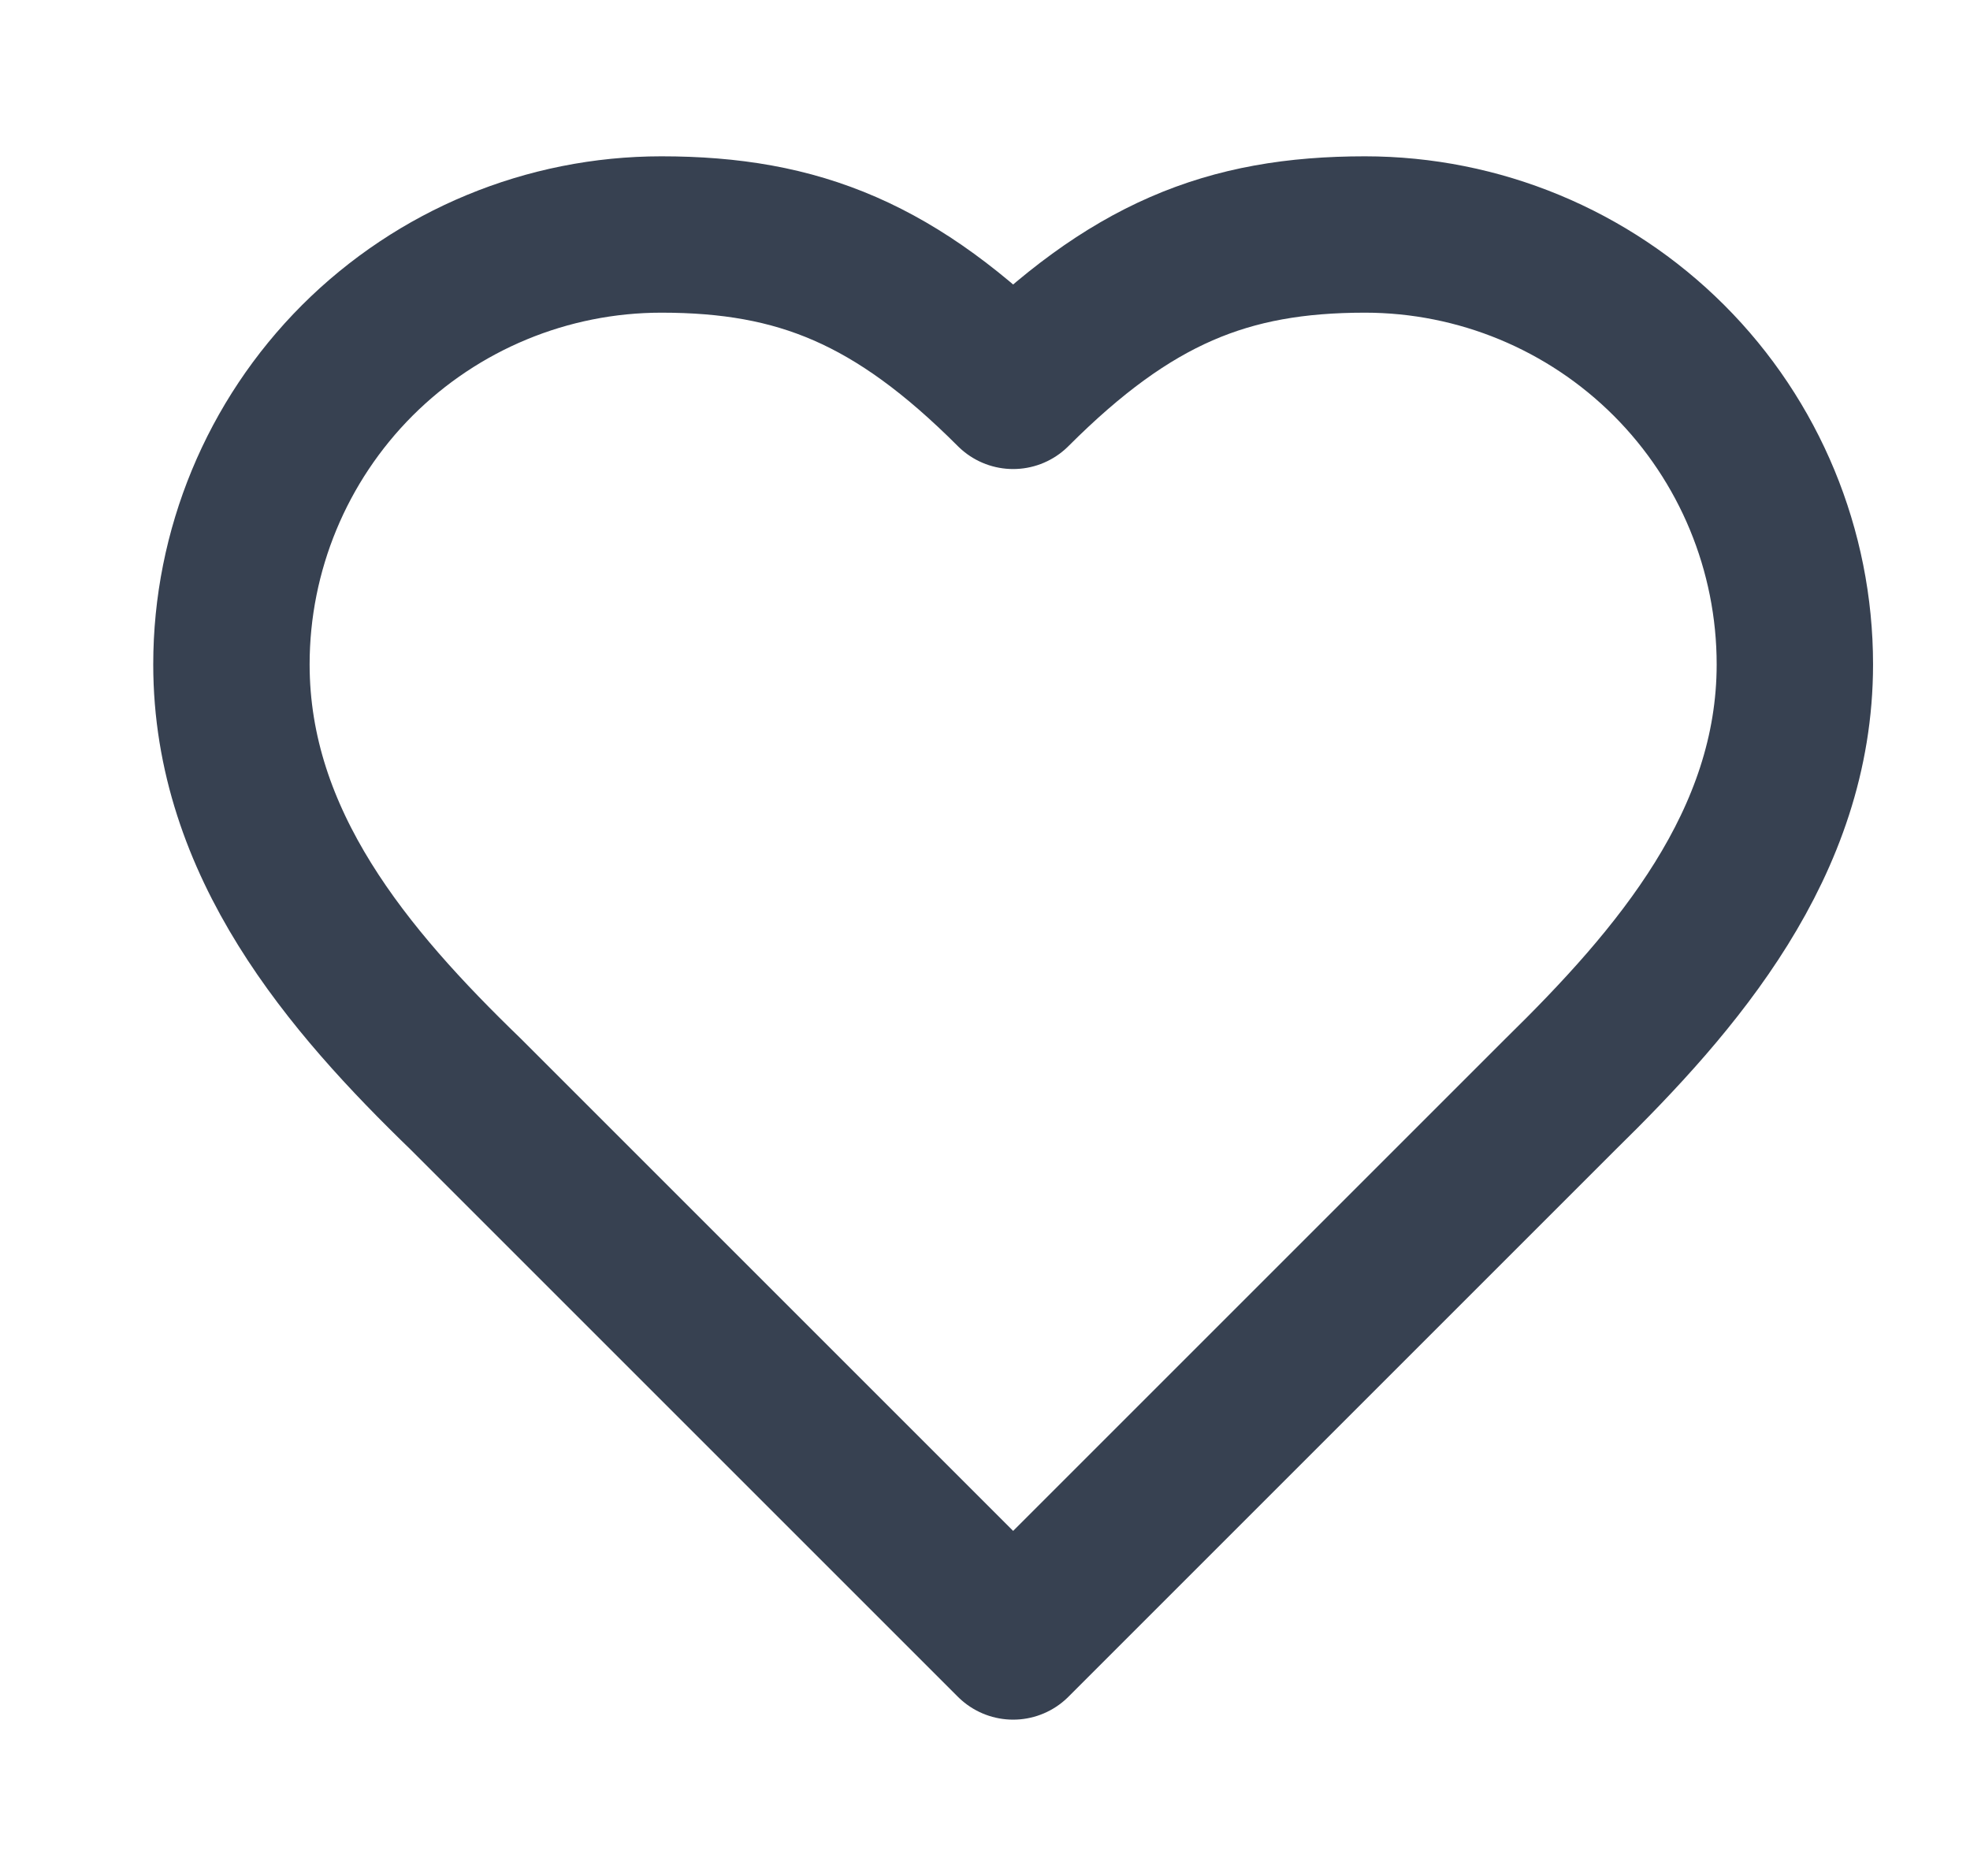 <svg width="21" height="20" viewBox="0 0 21 20" fill="none" xmlns="http://www.w3.org/2000/svg">
<path d="M16.633 11.667C17.875 10.45 19.133 8.992 19.133 7.083C19.133 5.868 18.651 4.702 17.791 3.842C16.931 2.983 15.766 2.5 14.55 2.5C13.083 2.5 12.05 2.917 10.8 4.167C9.55 2.917 8.517 2.5 7.05 2.5C5.834 2.5 4.669 2.983 3.809 3.842C2.95 4.702 2.467 5.868 2.467 7.083C2.467 9 3.717 10.458 4.967 11.667L10.8 17.5L16.633 11.667Z" stroke="#374151" stroke-width="1.667" stroke-linecap="round" stroke-linejoin="round"/>
</svg>
